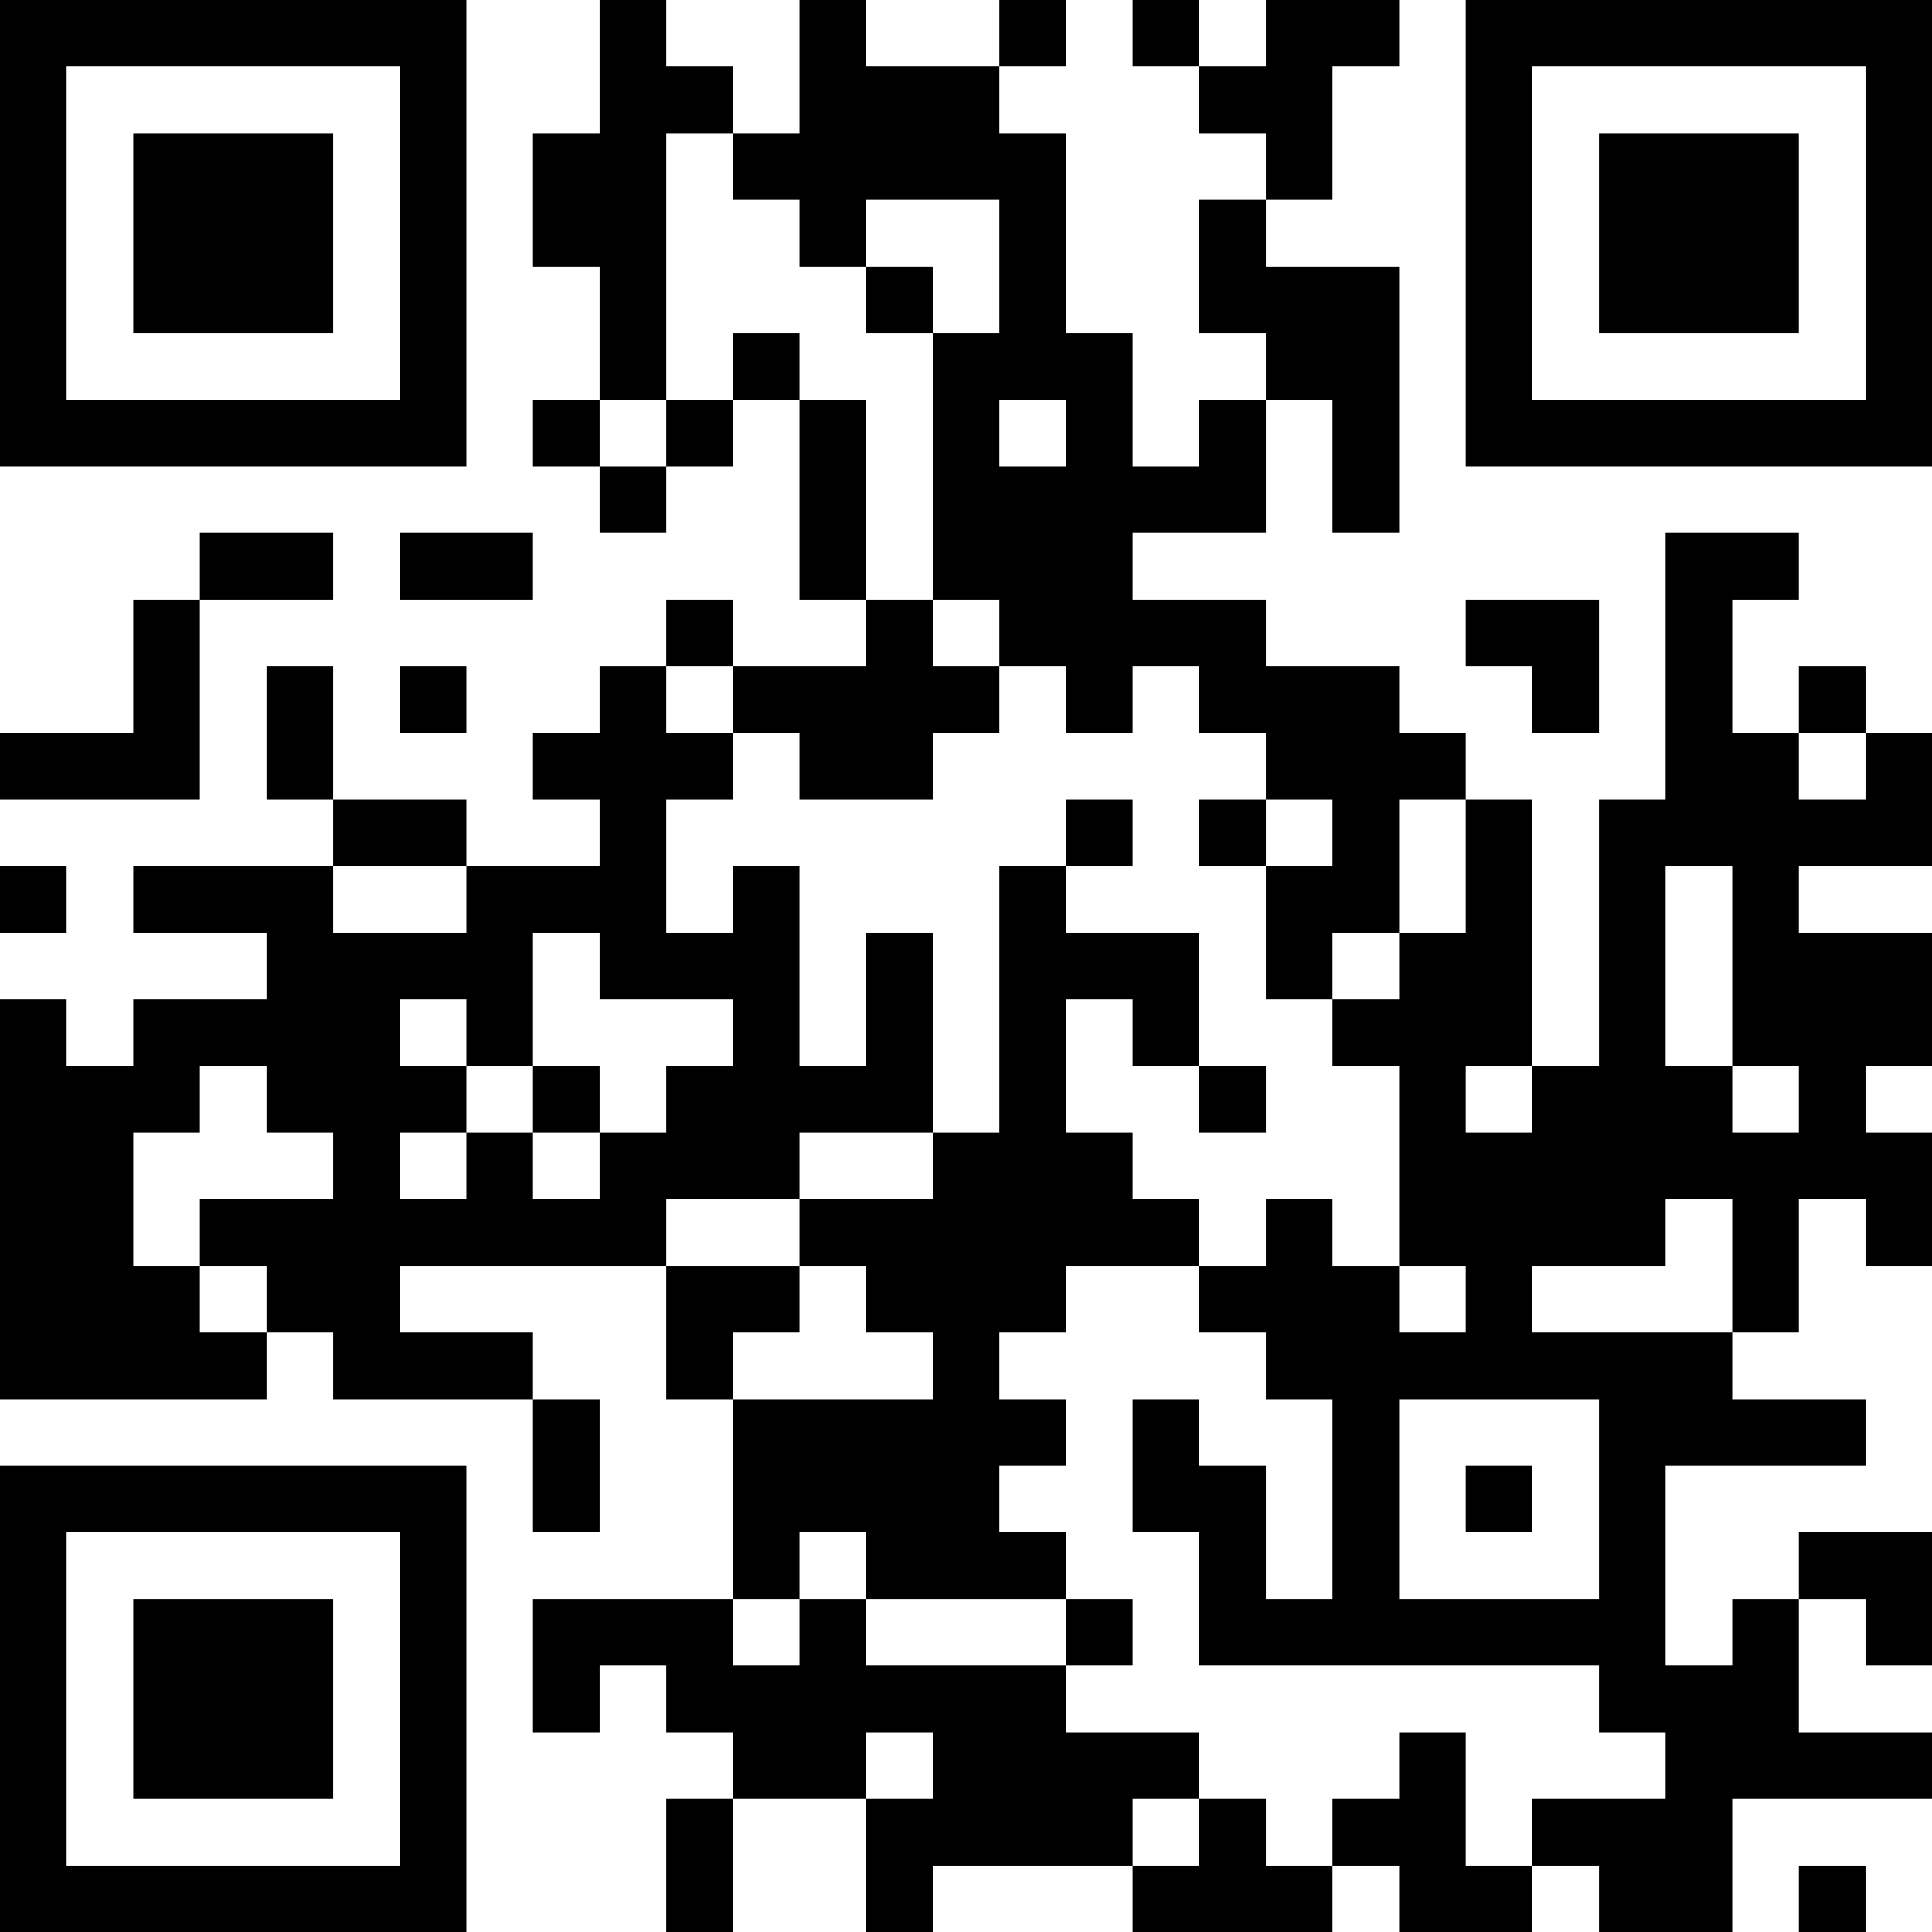 <?xml version="1.0" encoding="UTF-8"?>
<svg xmlns="http://www.w3.org/2000/svg" version="1.1" width="200" height="200" viewBox="0 0 200 200"><rect x="0" y="0" width="200" height="200" fill="#ffffff"/><g transform="scale(6.897)"><g transform="translate(0,0)"><path fill-rule="evenodd" d="M9 0L9 2L8 2L8 4L9 4L9 6L8 6L8 7L9 7L9 8L10 8L10 7L11 7L11 6L12 6L12 9L13 9L13 10L11 10L11 9L10 9L10 10L9 10L9 11L8 11L8 12L9 12L9 13L7 13L7 12L5 12L5 10L4 10L4 12L5 12L5 13L2 13L2 14L4 14L4 15L2 15L2 16L1 16L1 15L0 15L0 21L4 21L4 20L5 20L5 21L8 21L8 23L9 23L9 21L8 21L8 20L6 20L6 19L10 19L10 21L11 21L11 24L8 24L8 26L9 26L9 25L10 25L10 26L11 26L11 27L10 27L10 29L11 29L11 27L13 27L13 29L14 29L14 28L17 28L17 29L20 29L20 28L21 28L21 29L23 29L23 28L24 28L24 29L26 29L26 27L29 27L29 26L27 26L27 24L28 24L28 25L29 25L29 23L27 23L27 24L26 24L26 25L25 25L25 22L28 22L28 21L26 21L26 20L27 20L27 18L28 18L28 19L29 19L29 17L28 17L28 16L29 16L29 14L27 14L27 13L29 13L29 11L28 11L28 10L27 10L27 11L26 11L26 9L27 9L27 8L25 8L25 12L24 12L24 16L23 16L23 12L22 12L22 11L21 11L21 10L19 10L19 9L17 9L17 8L19 8L19 6L20 6L20 8L21 8L21 4L19 4L19 3L20 3L20 1L21 1L21 0L19 0L19 1L18 1L18 0L17 0L17 1L18 1L18 2L19 2L19 3L18 3L18 5L19 5L19 6L18 6L18 7L17 7L17 5L16 5L16 2L15 2L15 1L16 1L16 0L15 0L15 1L13 1L13 0L12 0L12 2L11 2L11 1L10 1L10 0ZM10 2L10 6L9 6L9 7L10 7L10 6L11 6L11 5L12 5L12 6L13 6L13 9L14 9L14 10L15 10L15 11L14 11L14 12L12 12L12 11L11 11L11 10L10 10L10 11L11 11L11 12L10 12L10 14L11 14L11 13L12 13L12 16L13 16L13 14L14 14L14 17L12 17L12 18L10 18L10 19L12 19L12 20L11 20L11 21L14 21L14 20L13 20L13 19L12 19L12 18L14 18L14 17L15 17L15 13L16 13L16 14L18 14L18 16L17 16L17 15L16 15L16 17L17 17L17 18L18 18L18 19L16 19L16 20L15 20L15 21L16 21L16 22L15 22L15 23L16 23L16 24L13 24L13 23L12 23L12 24L11 24L11 25L12 25L12 24L13 24L13 25L16 25L16 26L18 26L18 27L17 27L17 28L18 28L18 27L19 27L19 28L20 28L20 27L21 27L21 26L22 26L22 28L23 28L23 27L25 27L25 26L24 26L24 25L18 25L18 23L17 23L17 21L18 21L18 22L19 22L19 24L20 24L20 21L19 21L19 20L18 20L18 19L19 19L19 18L20 18L20 19L21 19L21 20L22 20L22 19L21 19L21 16L20 16L20 15L21 15L21 14L22 14L22 12L21 12L21 14L20 14L20 15L19 15L19 13L20 13L20 12L19 12L19 11L18 11L18 10L17 10L17 11L16 11L16 10L15 10L15 9L14 9L14 5L15 5L15 3L13 3L13 4L12 4L12 3L11 3L11 2ZM13 4L13 5L14 5L14 4ZM15 6L15 7L16 7L16 6ZM3 8L3 9L2 9L2 11L0 11L0 12L3 12L3 9L5 9L5 8ZM6 8L6 9L8 9L8 8ZM22 9L22 10L23 10L23 11L24 11L24 9ZM6 10L6 11L7 11L7 10ZM27 11L27 12L28 12L28 11ZM16 12L16 13L17 13L17 12ZM18 12L18 13L19 13L19 12ZM0 13L0 14L1 14L1 13ZM5 13L5 14L7 14L7 13ZM25 13L25 16L26 16L26 17L27 17L27 16L26 16L26 13ZM8 14L8 16L7 16L7 15L6 15L6 16L7 16L7 17L6 17L6 18L7 18L7 17L8 17L8 18L9 18L9 17L10 17L10 16L11 16L11 15L9 15L9 14ZM3 16L3 17L2 17L2 19L3 19L3 20L4 20L4 19L3 19L3 18L5 18L5 17L4 17L4 16ZM8 16L8 17L9 17L9 16ZM18 16L18 17L19 17L19 16ZM22 16L22 17L23 17L23 16ZM25 18L25 19L23 19L23 20L26 20L26 18ZM21 21L21 24L24 24L24 21ZM22 22L22 23L23 23L23 22ZM16 24L16 25L17 25L17 24ZM13 26L13 27L14 27L14 26ZM27 28L27 29L28 29L28 28ZM0 0L0 7L7 7L7 0ZM1 1L1 6L6 6L6 1ZM2 2L2 5L5 5L5 2ZM22 0L22 7L29 7L29 0ZM23 1L23 6L28 6L28 1ZM24 2L24 5L27 5L27 2ZM0 22L0 29L7 29L7 22ZM1 23L1 28L6 28L6 23ZM2 24L2 27L5 27L5 24Z" fill="#000000"/></g></g></svg>
